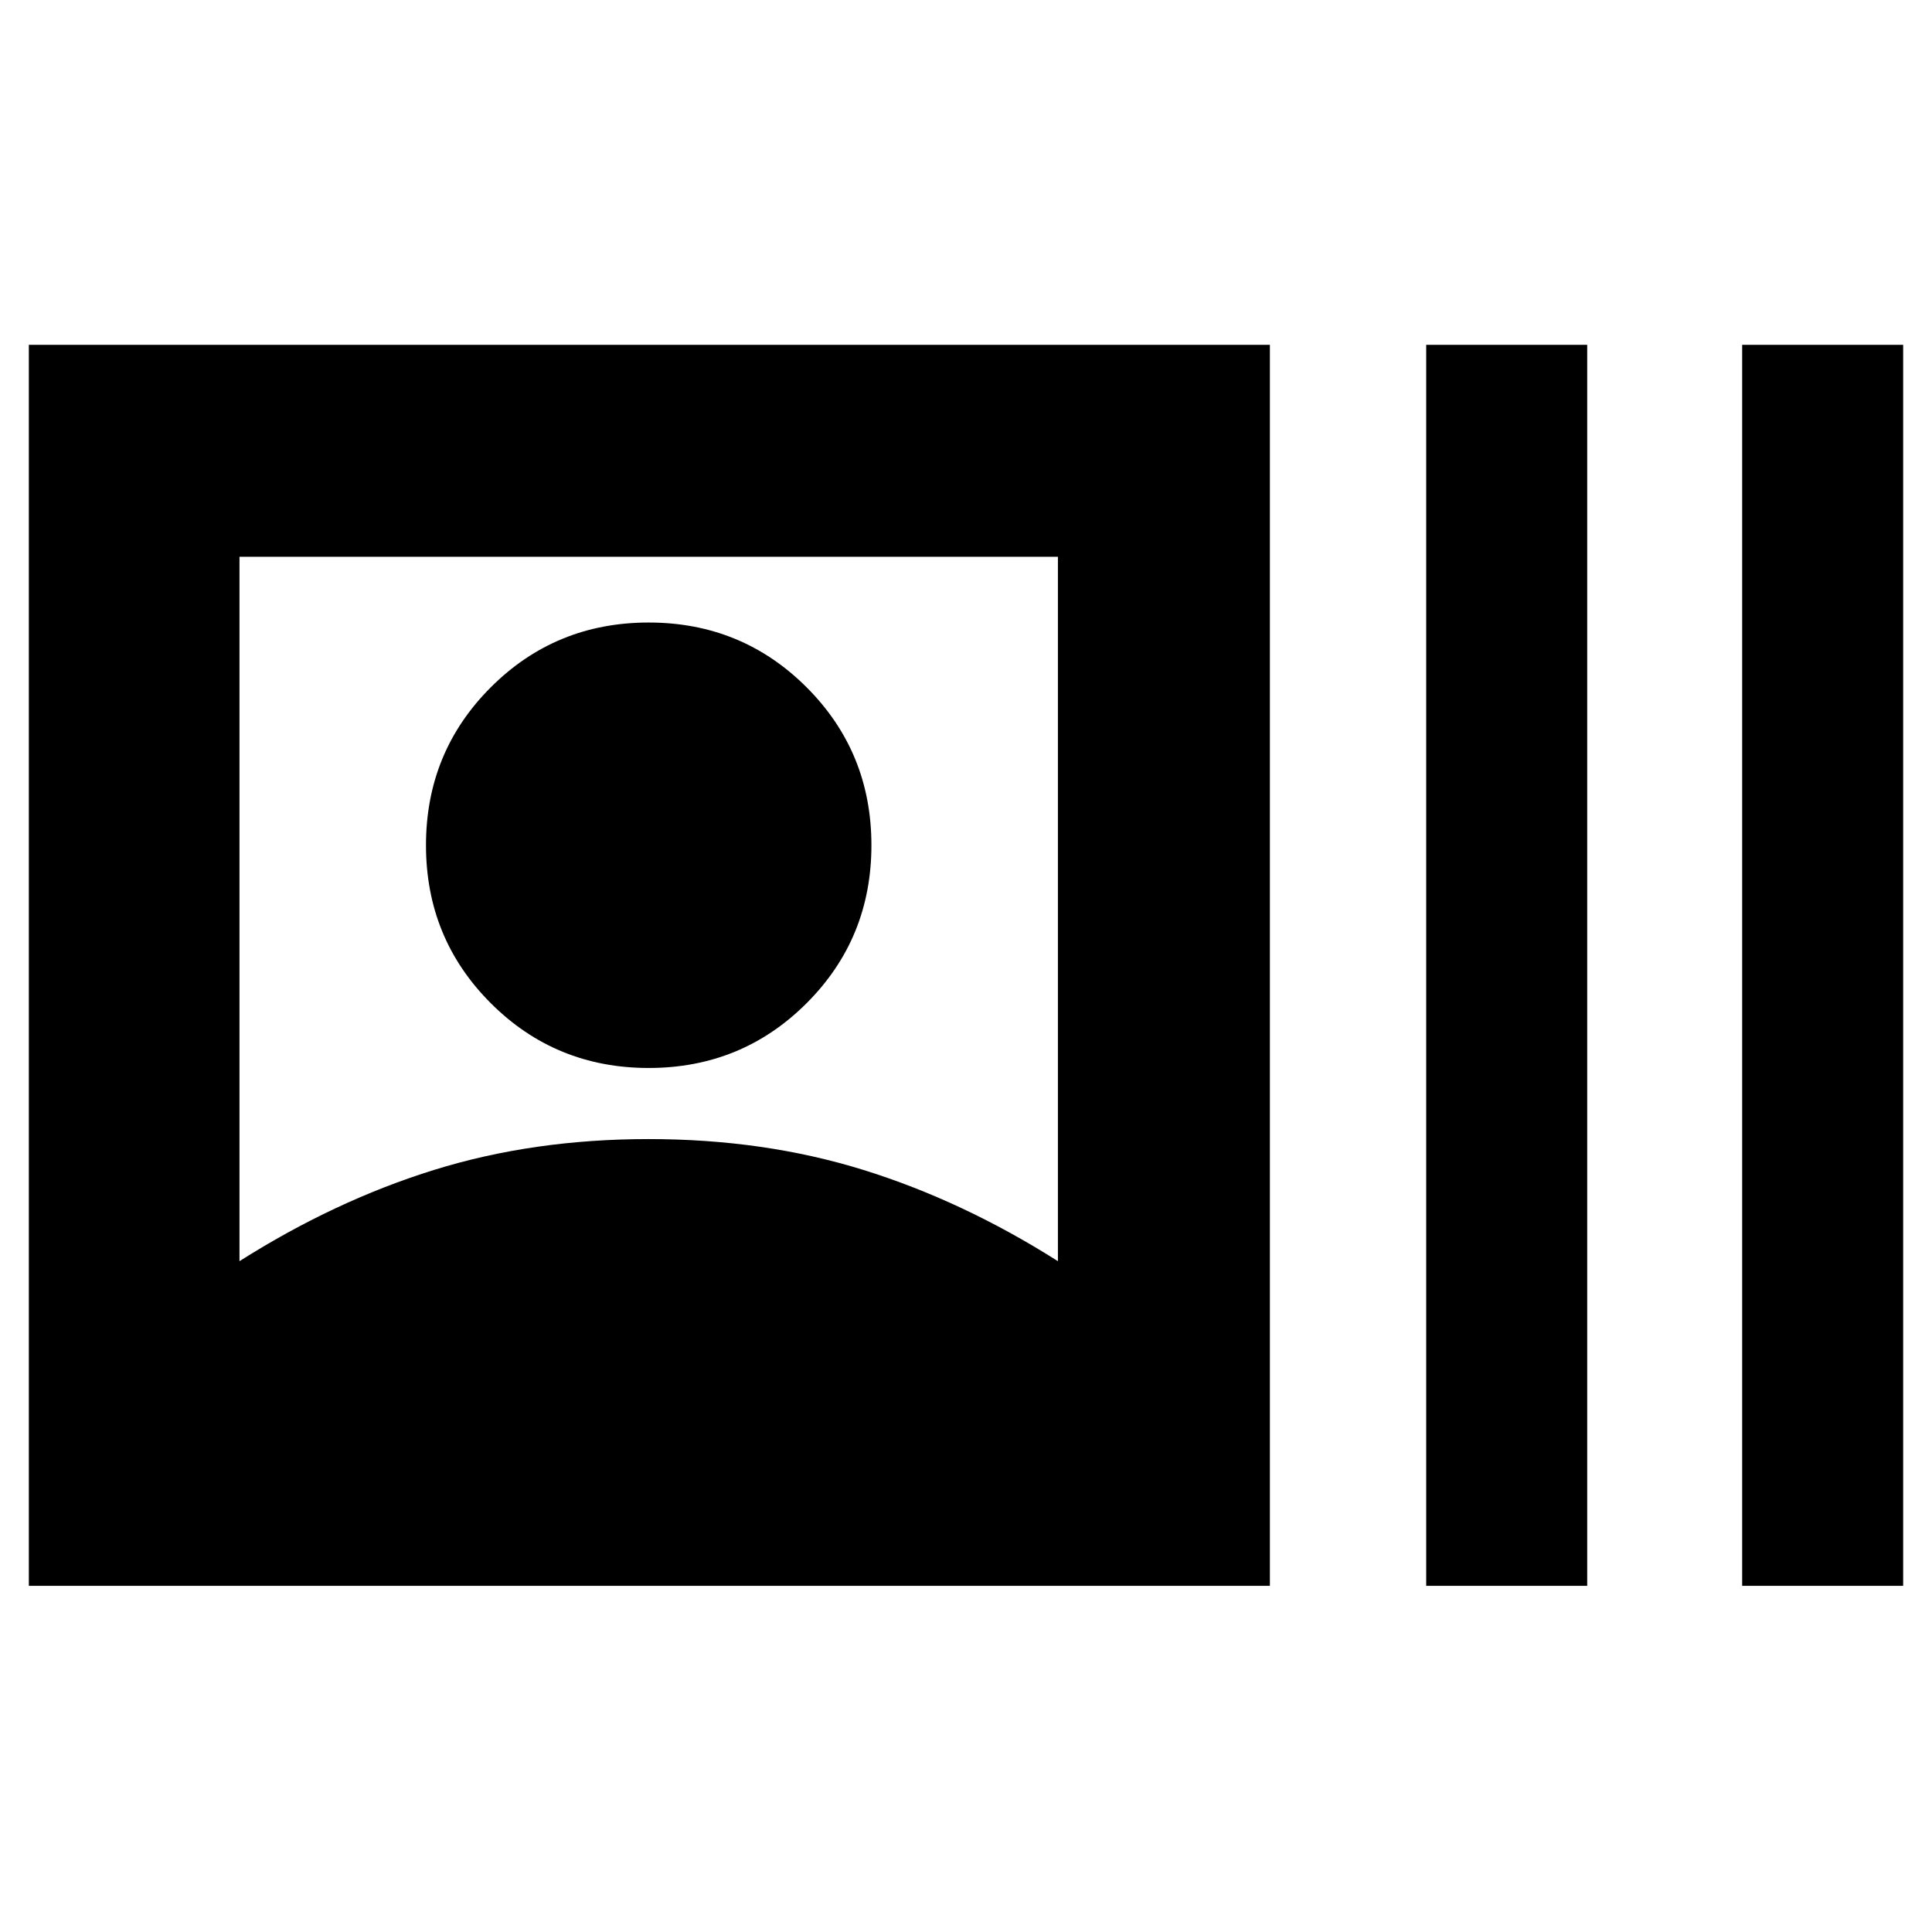 <svg xmlns="http://www.w3.org/2000/svg" height="40" viewBox="0 -960 960 960" width="40"><path d="M14.33-172v-616.67H631V-172H14.33ZM119-333.33q47.33-30 96.67-45.34Q265-394 322.33-394q57.34 0 106.67 15.33 49.33 15.34 96.67 45.34v-350H119v350Zm203.33-96q-46.28 0-78.47-32.2-32.19-32.19-32.19-78.47t32.19-78.47q32.19-32.2 78.47-32.2t78.48 32.2Q433-586.28 433-540t-32.19 78.47q-32.2 32.2-78.48 32.2ZM708.67-172v-616.67h80V-172h-80Zm157 0v-616.67h80V-172h-80Z"/></svg>
